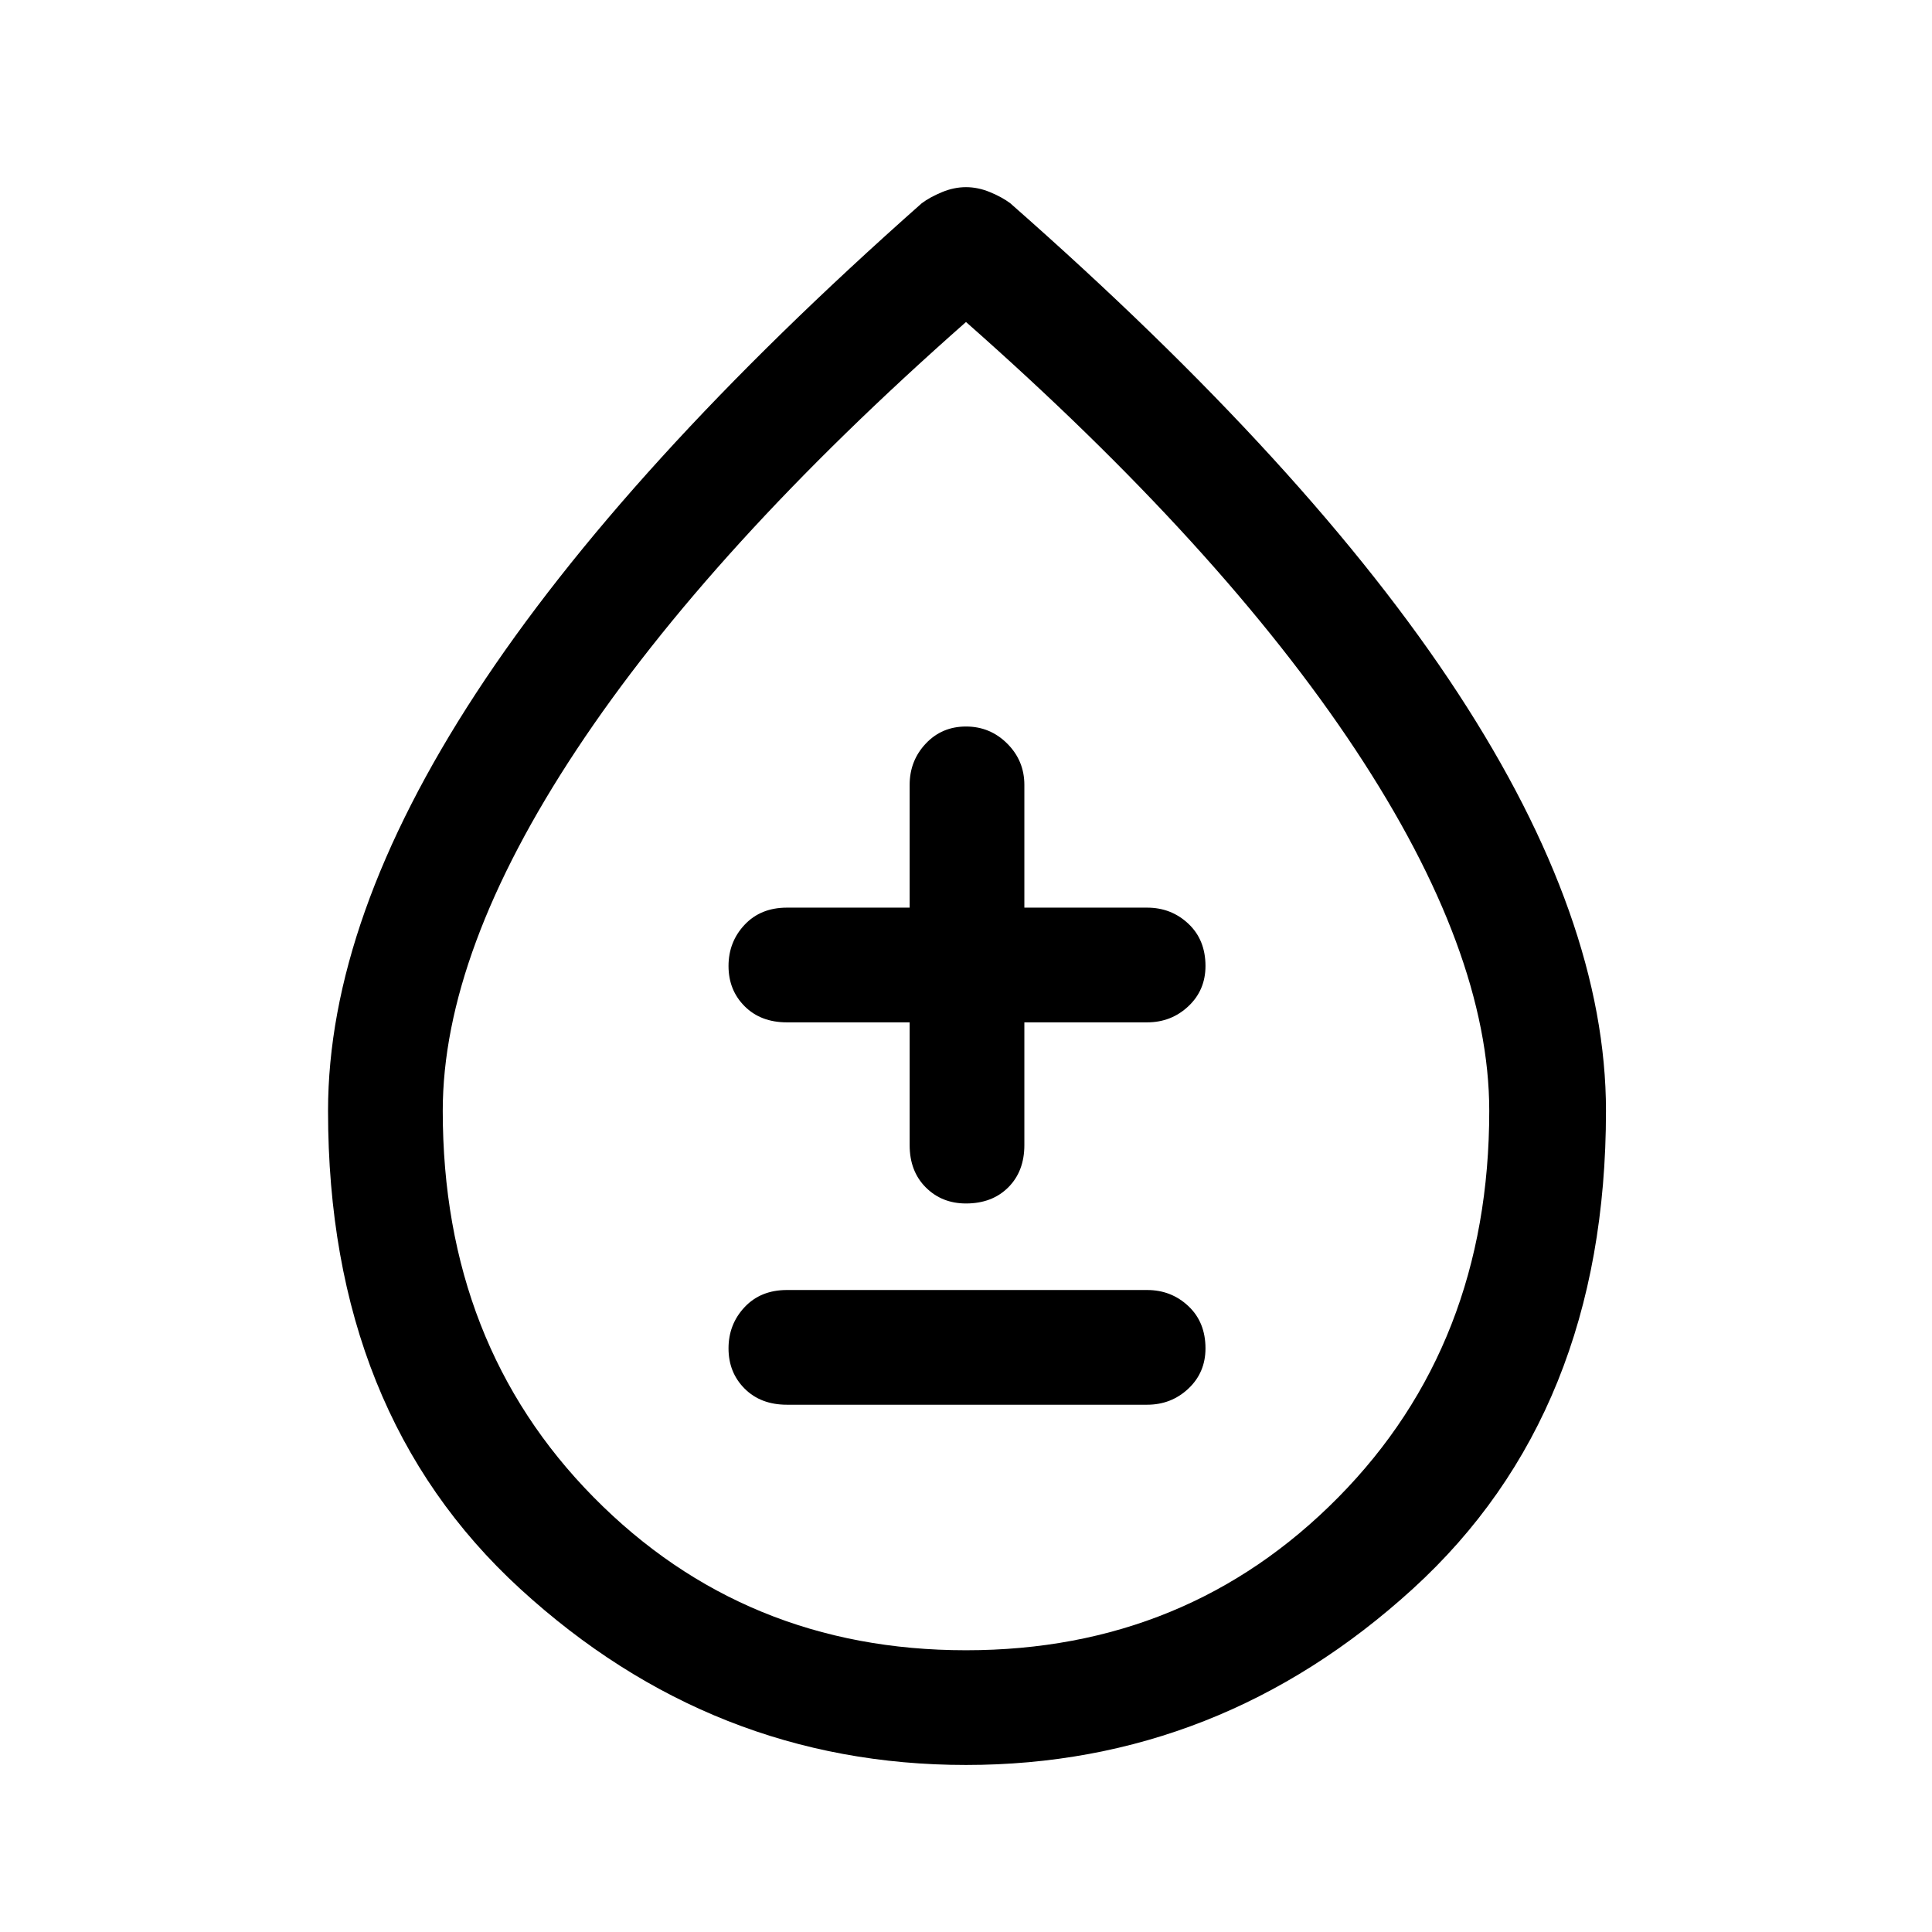 <svg xmlns="http://www.w3.org/2000/svg" height="48" width="48"><path d="M19.55 34.9H28.5Q29.1 34.9 29.525 34.5Q29.95 34.1 29.95 33.5Q29.95 32.85 29.525 32.45Q29.1 32.05 28.5 32.05H19.55Q18.9 32.05 18.5 32.475Q18.1 32.9 18.1 33.5Q18.1 34.1 18.5 34.5Q18.9 34.9 19.55 34.9ZM24 29.9Q24.65 29.9 25.05 29.5Q25.45 29.1 25.45 28.45V25.4H28.5Q29.1 25.4 29.525 25Q29.95 24.6 29.95 24Q29.95 23.35 29.525 22.95Q29.1 22.55 28.5 22.55H25.45V19.5Q25.45 18.9 25.025 18.475Q24.6 18.05 24 18.05Q23.4 18.05 23 18.475Q22.6 18.9 22.6 19.5V22.55H19.55Q18.9 22.55 18.5 22.975Q18.1 23.4 18.1 24Q18.1 24.6 18.5 25Q18.9 25.4 19.55 25.4H22.6V28.45Q22.6 29.1 23 29.5Q23.4 29.9 24 29.9ZM24 43.85Q17.7 43.85 12.925 39.475Q8.15 35.1 8.15 27.6Q8.15 22.85 11.825 17.225Q15.5 11.6 22.9 5.05Q23.1 4.9 23.4 4.775Q23.7 4.65 24 4.65Q24.3 4.65 24.6 4.775Q24.9 4.9 25.1 5.05Q32.55 11.6 36.225 17.225Q39.9 22.85 39.9 27.6Q39.9 35.1 35.1 39.475Q30.3 43.85 24 43.85ZM24 41Q29.5 41 33.25 37.2Q37 33.4 37 27.6Q37 23.65 33.675 18.625Q30.35 13.6 24 8Q17.65 13.6 14.325 18.625Q11 23.65 11 27.6Q11 33.4 14.75 37.2Q18.5 41 24 41ZM24 29.4Q24 29.4 24 29.4Q24 29.4 24 29.4Q24 29.4 24 29.4Q24 29.4 24 29.4Q24 29.4 24 29.4Q24 29.4 24 29.4Q24 29.4 24 29.4Q24 29.4 24 29.4Z"/></svg>